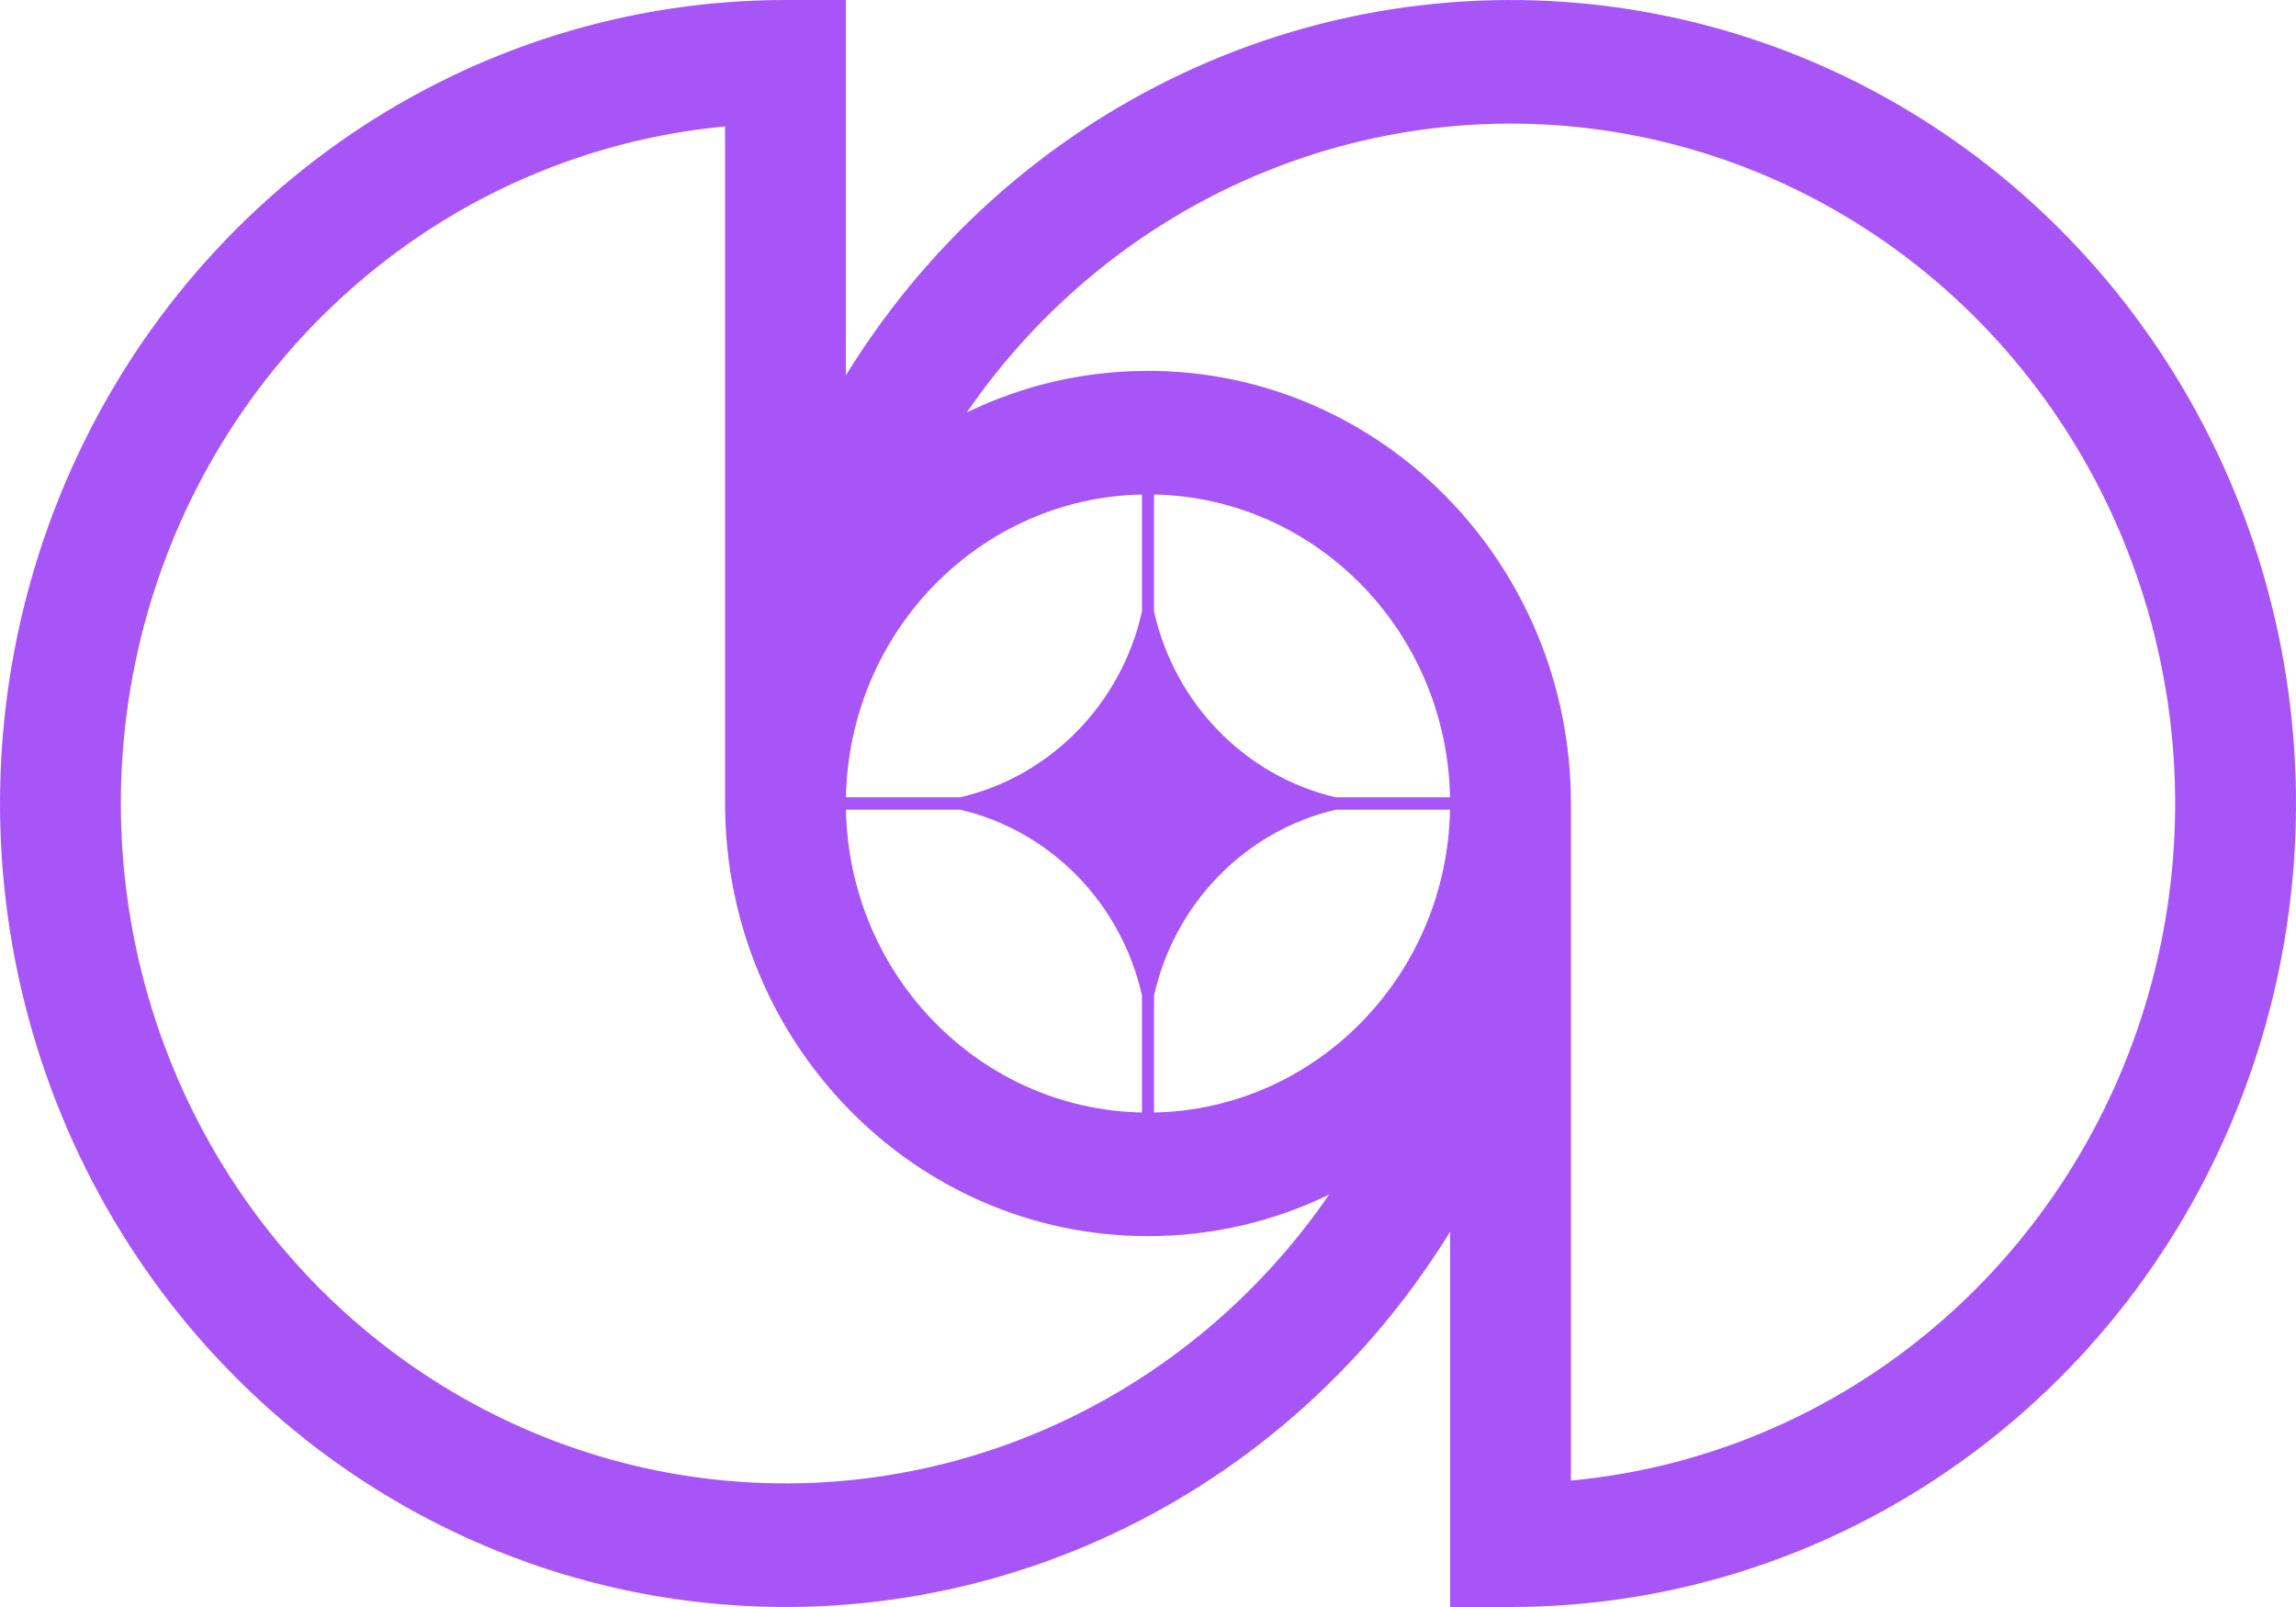 <svg id="logo-82" width="40" height="28" viewBox="0 0 40 28" fill="none" xmlns="http://www.w3.org/2000/svg">
  <path class="ccustom" fill-rule="evenodd" clip-rule="evenodd"
    d="M1.042 8.642C0.006 11.201 -0.265 14.015 0.263 16.731C0.791 19.447 2.094 21.942 4.008 23.899C5.922 25.857 8.36 27.191 11.014 27.731C13.669 28.271 16.421 27.994 18.921 26.934C21.421 25.875 23.559 24.08 25.062 21.778C25.102 21.717 25.142 21.655 25.181 21.593C25.209 21.549 25.236 21.505 25.263 21.461V28H26.316C29.022 28 31.668 27.179 33.918 25.64C36.169 24.102 37.923 21.916 38.958 19.358C39.994 16.799 40.265 13.985 39.737 11.269C39.209 8.553 37.906 6.058 35.992 4.101C34.078 2.143 31.64 0.809 28.985 0.269C26.331 -0.271 23.579 0.006 21.079 1.066C18.579 2.125 16.441 3.92 14.938 6.222C14.869 6.327 14.802 6.432 14.737 6.539V7.99449e-06H13.684C10.978 7.99449e-06 8.332 0.821 6.082 2.359C3.831 3.898 2.077 6.084 1.042 8.642ZM12.632 14V2.203C10.713 2.382 8.862 3.049 7.251 4.15C5.347 5.452 3.863 7.302 2.987 9.467C2.11 11.631 1.881 14.013 2.328 16.311C2.775 18.609 3.877 20.72 5.497 22.377C7.116 24.033 9.179 25.161 11.425 25.619C13.671 26.076 15.999 25.841 18.115 24.944C20.146 24.084 21.894 22.65 23.156 20.814C22.199 21.279 21.129 21.538 20 21.538C15.931 21.538 12.632 18.163 12.632 14ZM27.368 25.797V14C27.368 9.837 24.069 6.462 20 6.462C18.871 6.462 17.801 6.721 16.844 7.186C18.106 5.35 19.854 3.916 21.885 3.056C24 2.159 26.329 1.924 28.575 2.381C30.821 2.839 32.884 3.967 34.503 5.623C36.123 7.28 37.225 9.391 37.672 11.689C38.119 13.987 37.89 16.369 37.013 18.533C36.137 20.698 34.653 22.548 32.749 23.85C31.138 24.951 29.287 25.618 27.368 25.797ZM19.895 19.384C17.072 19.327 14.793 16.996 14.738 14.108H16.729C18.3 14.474 19.537 15.739 19.895 17.346V19.384ZM20.105 19.384C22.928 19.327 25.207 16.996 25.262 14.108H23.271C21.7 14.474 20.463 15.739 20.105 17.346V19.384ZM25.262 13.892C25.207 11.004 22.928 8.673 20.105 8.616V10.653C20.463 12.261 21.7 13.526 23.271 13.892H25.262ZM19.895 8.616C17.072 8.673 14.793 11.004 14.738 13.892H16.729C18.3 13.526 19.537 12.261 19.895 10.654V8.616Z"
    fill="#A855F7"></path>
</svg>
